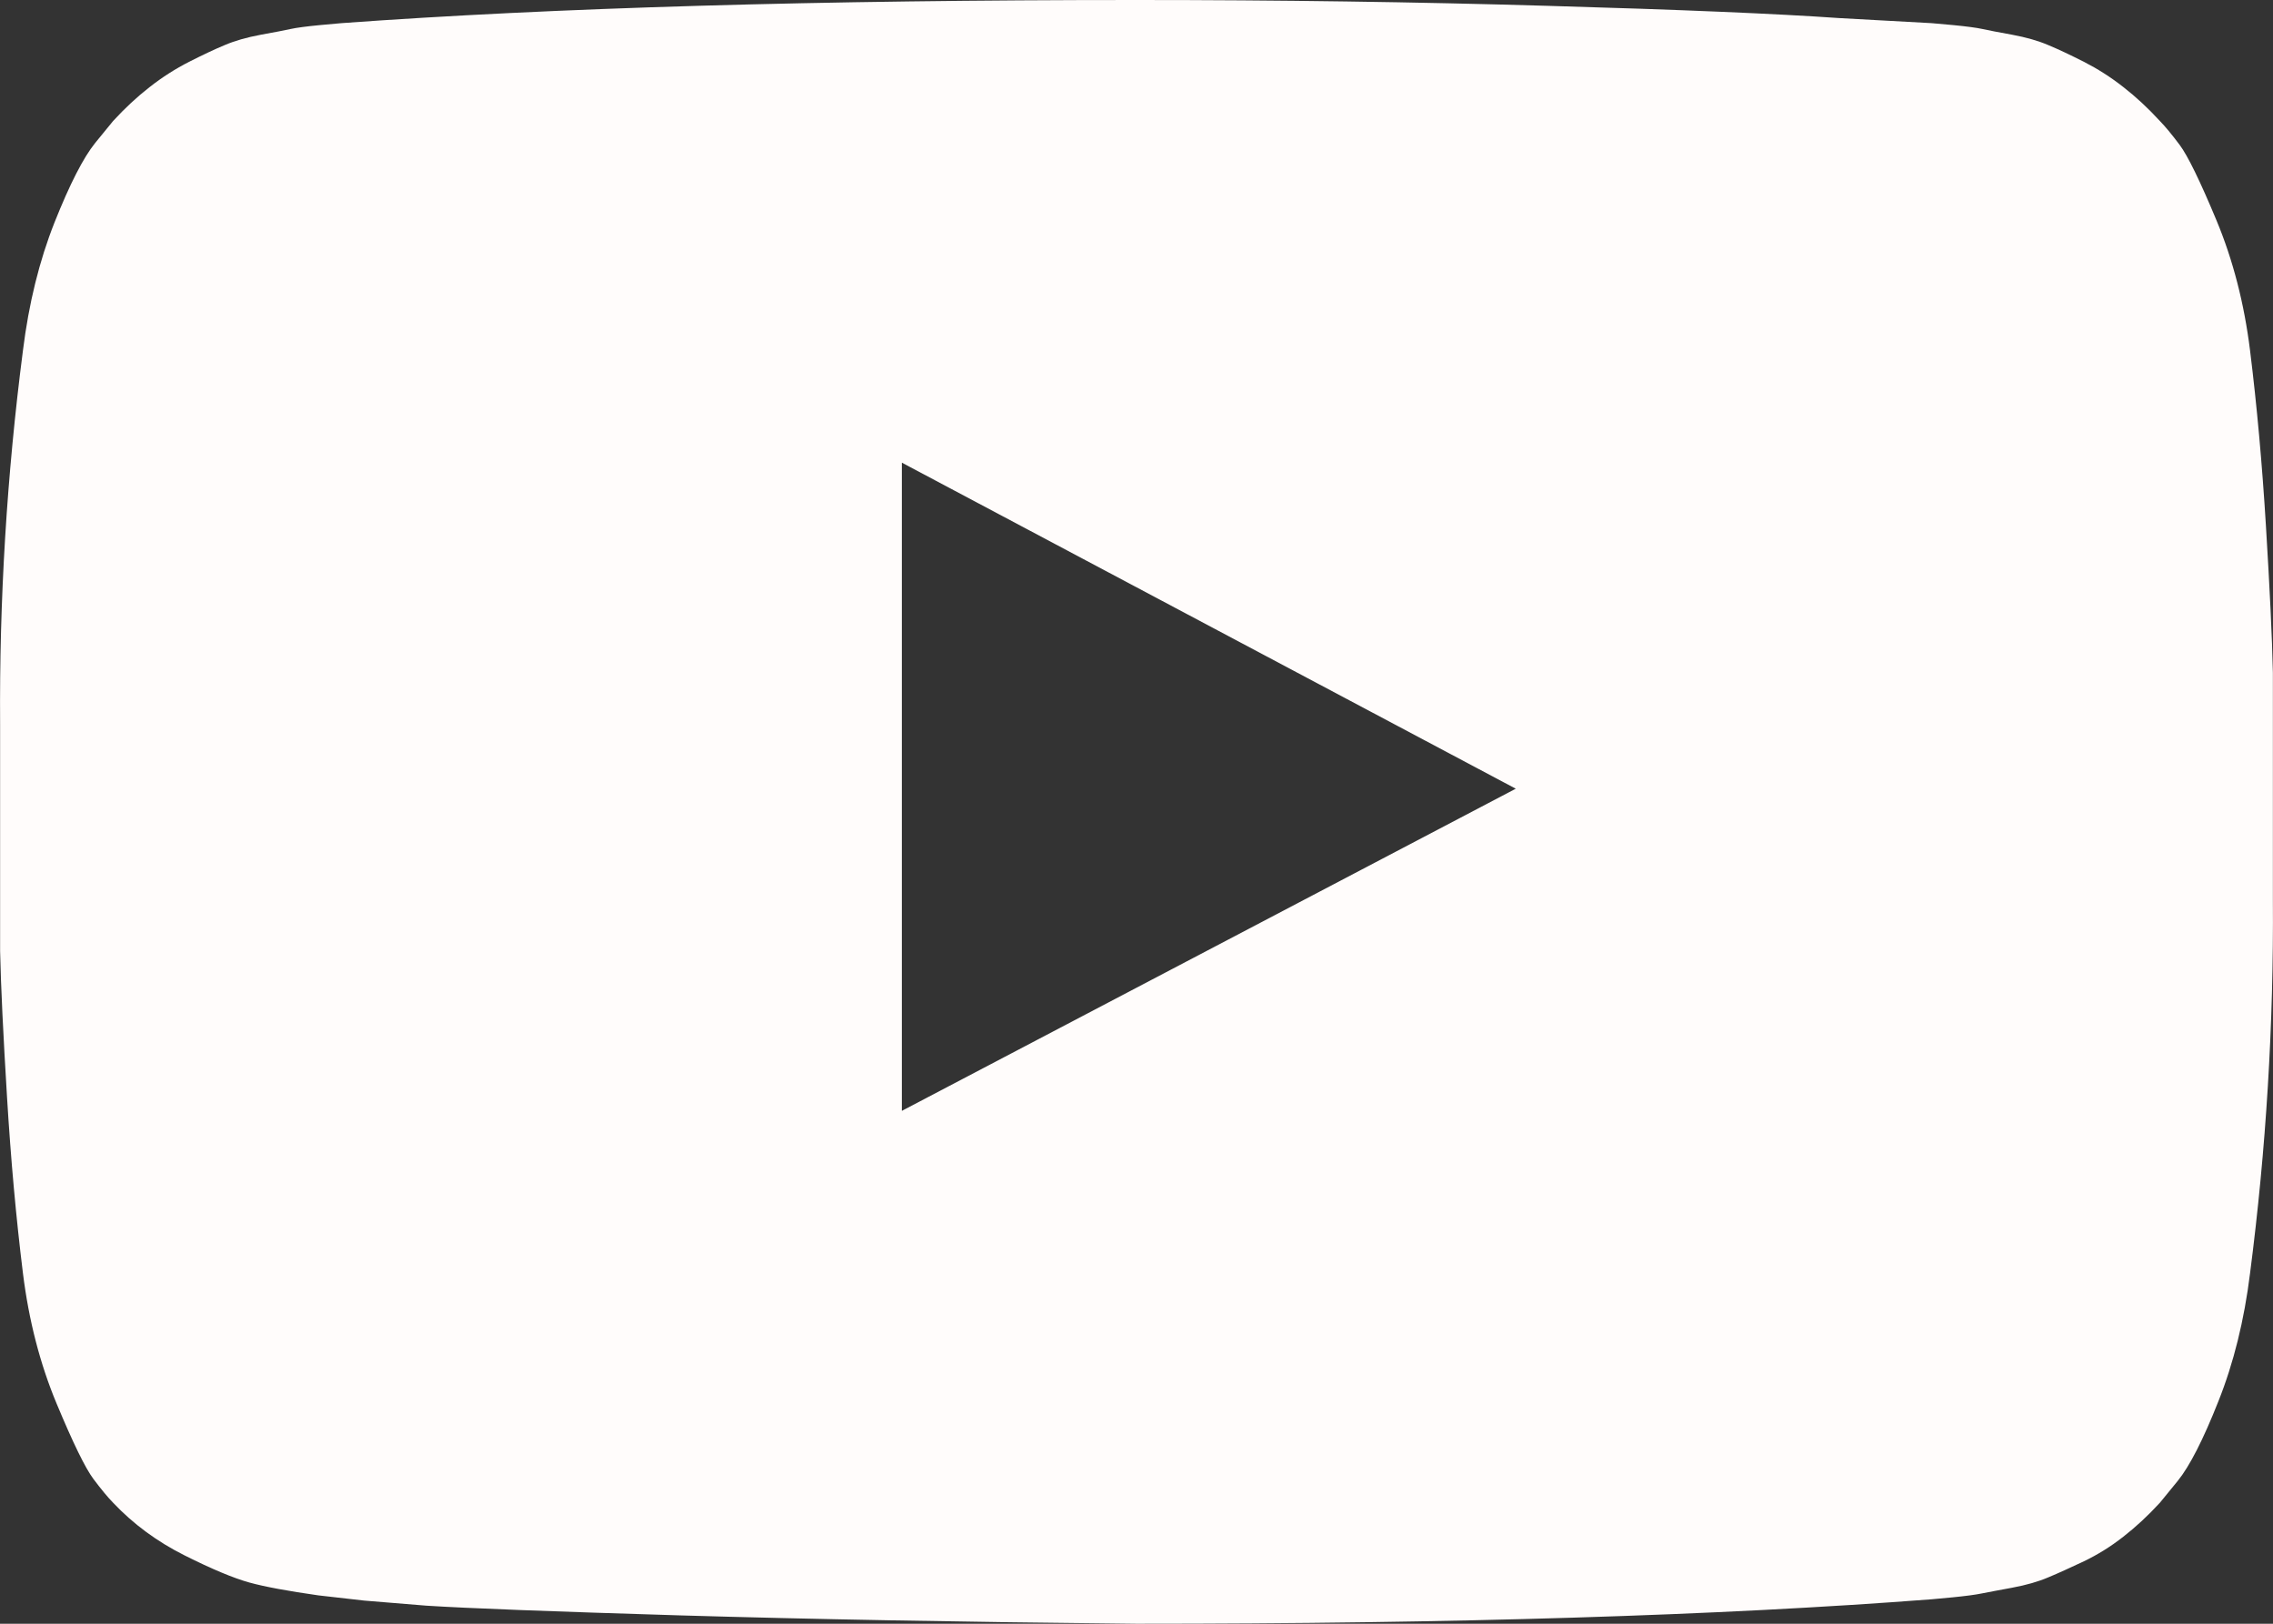 <svg width="21" height="15" viewBox="0 0 21 15" fill="none" xmlns="http://www.w3.org/2000/svg">
<rect x="0" y="0" width="21" height="15" fill="#333333" stroke="none"/>
<path d="M8.332 10.262L14.004 7.286L8.332 4.274V10.262ZM10.5 0C11.812 0 13.08 0.018 14.303 0.054C15.525 0.089 16.422 0.127 16.992 0.167L17.847 0.214C17.855 0.214 17.922 0.22 18.047 0.232C18.171 0.244 18.261 0.256 18.316 0.268C18.371 0.28 18.462 0.298 18.591 0.321C18.72 0.345 18.832 0.377 18.925 0.417C19.019 0.456 19.128 0.508 19.253 0.571C19.378 0.635 19.5 0.712 19.617 0.804C19.734 0.895 19.847 1 19.956 1.119C20.003 1.167 20.064 1.24 20.138 1.339C20.212 1.438 20.326 1.671 20.478 2.036C20.63 2.401 20.734 2.802 20.788 3.238C20.851 3.746 20.9 4.288 20.935 4.863C20.97 5.438 20.992 5.889 20.999 6.214V8.31C21.007 9.46 20.937 10.611 20.788 11.762C20.734 12.198 20.636 12.593 20.495 12.946C20.355 13.3 20.23 13.544 20.121 13.679L19.956 13.881C19.847 14 19.734 14.105 19.617 14.196C19.5 14.288 19.378 14.363 19.253 14.423C19.128 14.482 19.019 14.532 18.925 14.571C18.832 14.611 18.72 14.643 18.591 14.667C18.462 14.691 18.369 14.708 18.31 14.72C18.252 14.732 18.162 14.744 18.041 14.756C17.919 14.768 17.855 14.774 17.847 14.774C15.886 14.925 13.437 15 10.5 15C8.883 14.984 7.479 14.958 6.287 14.923C5.096 14.887 4.313 14.857 3.938 14.833L3.364 14.786L2.942 14.738C2.661 14.698 2.448 14.659 2.303 14.619C2.159 14.579 1.959 14.496 1.706 14.369C1.452 14.242 1.231 14.079 1.044 13.881C0.997 13.833 0.936 13.76 0.862 13.661C0.788 13.562 0.674 13.329 0.522 12.964C0.37 12.599 0.266 12.198 0.212 11.762C0.149 11.254 0.1 10.712 0.065 10.137C0.03 9.562 0.008 9.111 0.001 8.786V6.69C-0.007 5.54 0.063 4.389 0.212 3.238C0.266 2.802 0.364 2.407 0.504 2.054C0.645 1.7 0.77 1.456 0.879 1.321L1.044 1.119C1.153 1 1.266 0.895 1.383 0.804C1.5 0.712 1.622 0.635 1.747 0.571C1.872 0.508 1.981 0.456 2.075 0.417C2.168 0.377 2.28 0.345 2.409 0.321C2.538 0.298 2.629 0.28 2.684 0.268C2.739 0.256 2.829 0.244 2.954 0.232C3.079 0.22 3.145 0.214 3.153 0.214C5.114 0.071 7.563 0 10.5 0Z" fill="#FFFCFB"/>
</svg>
